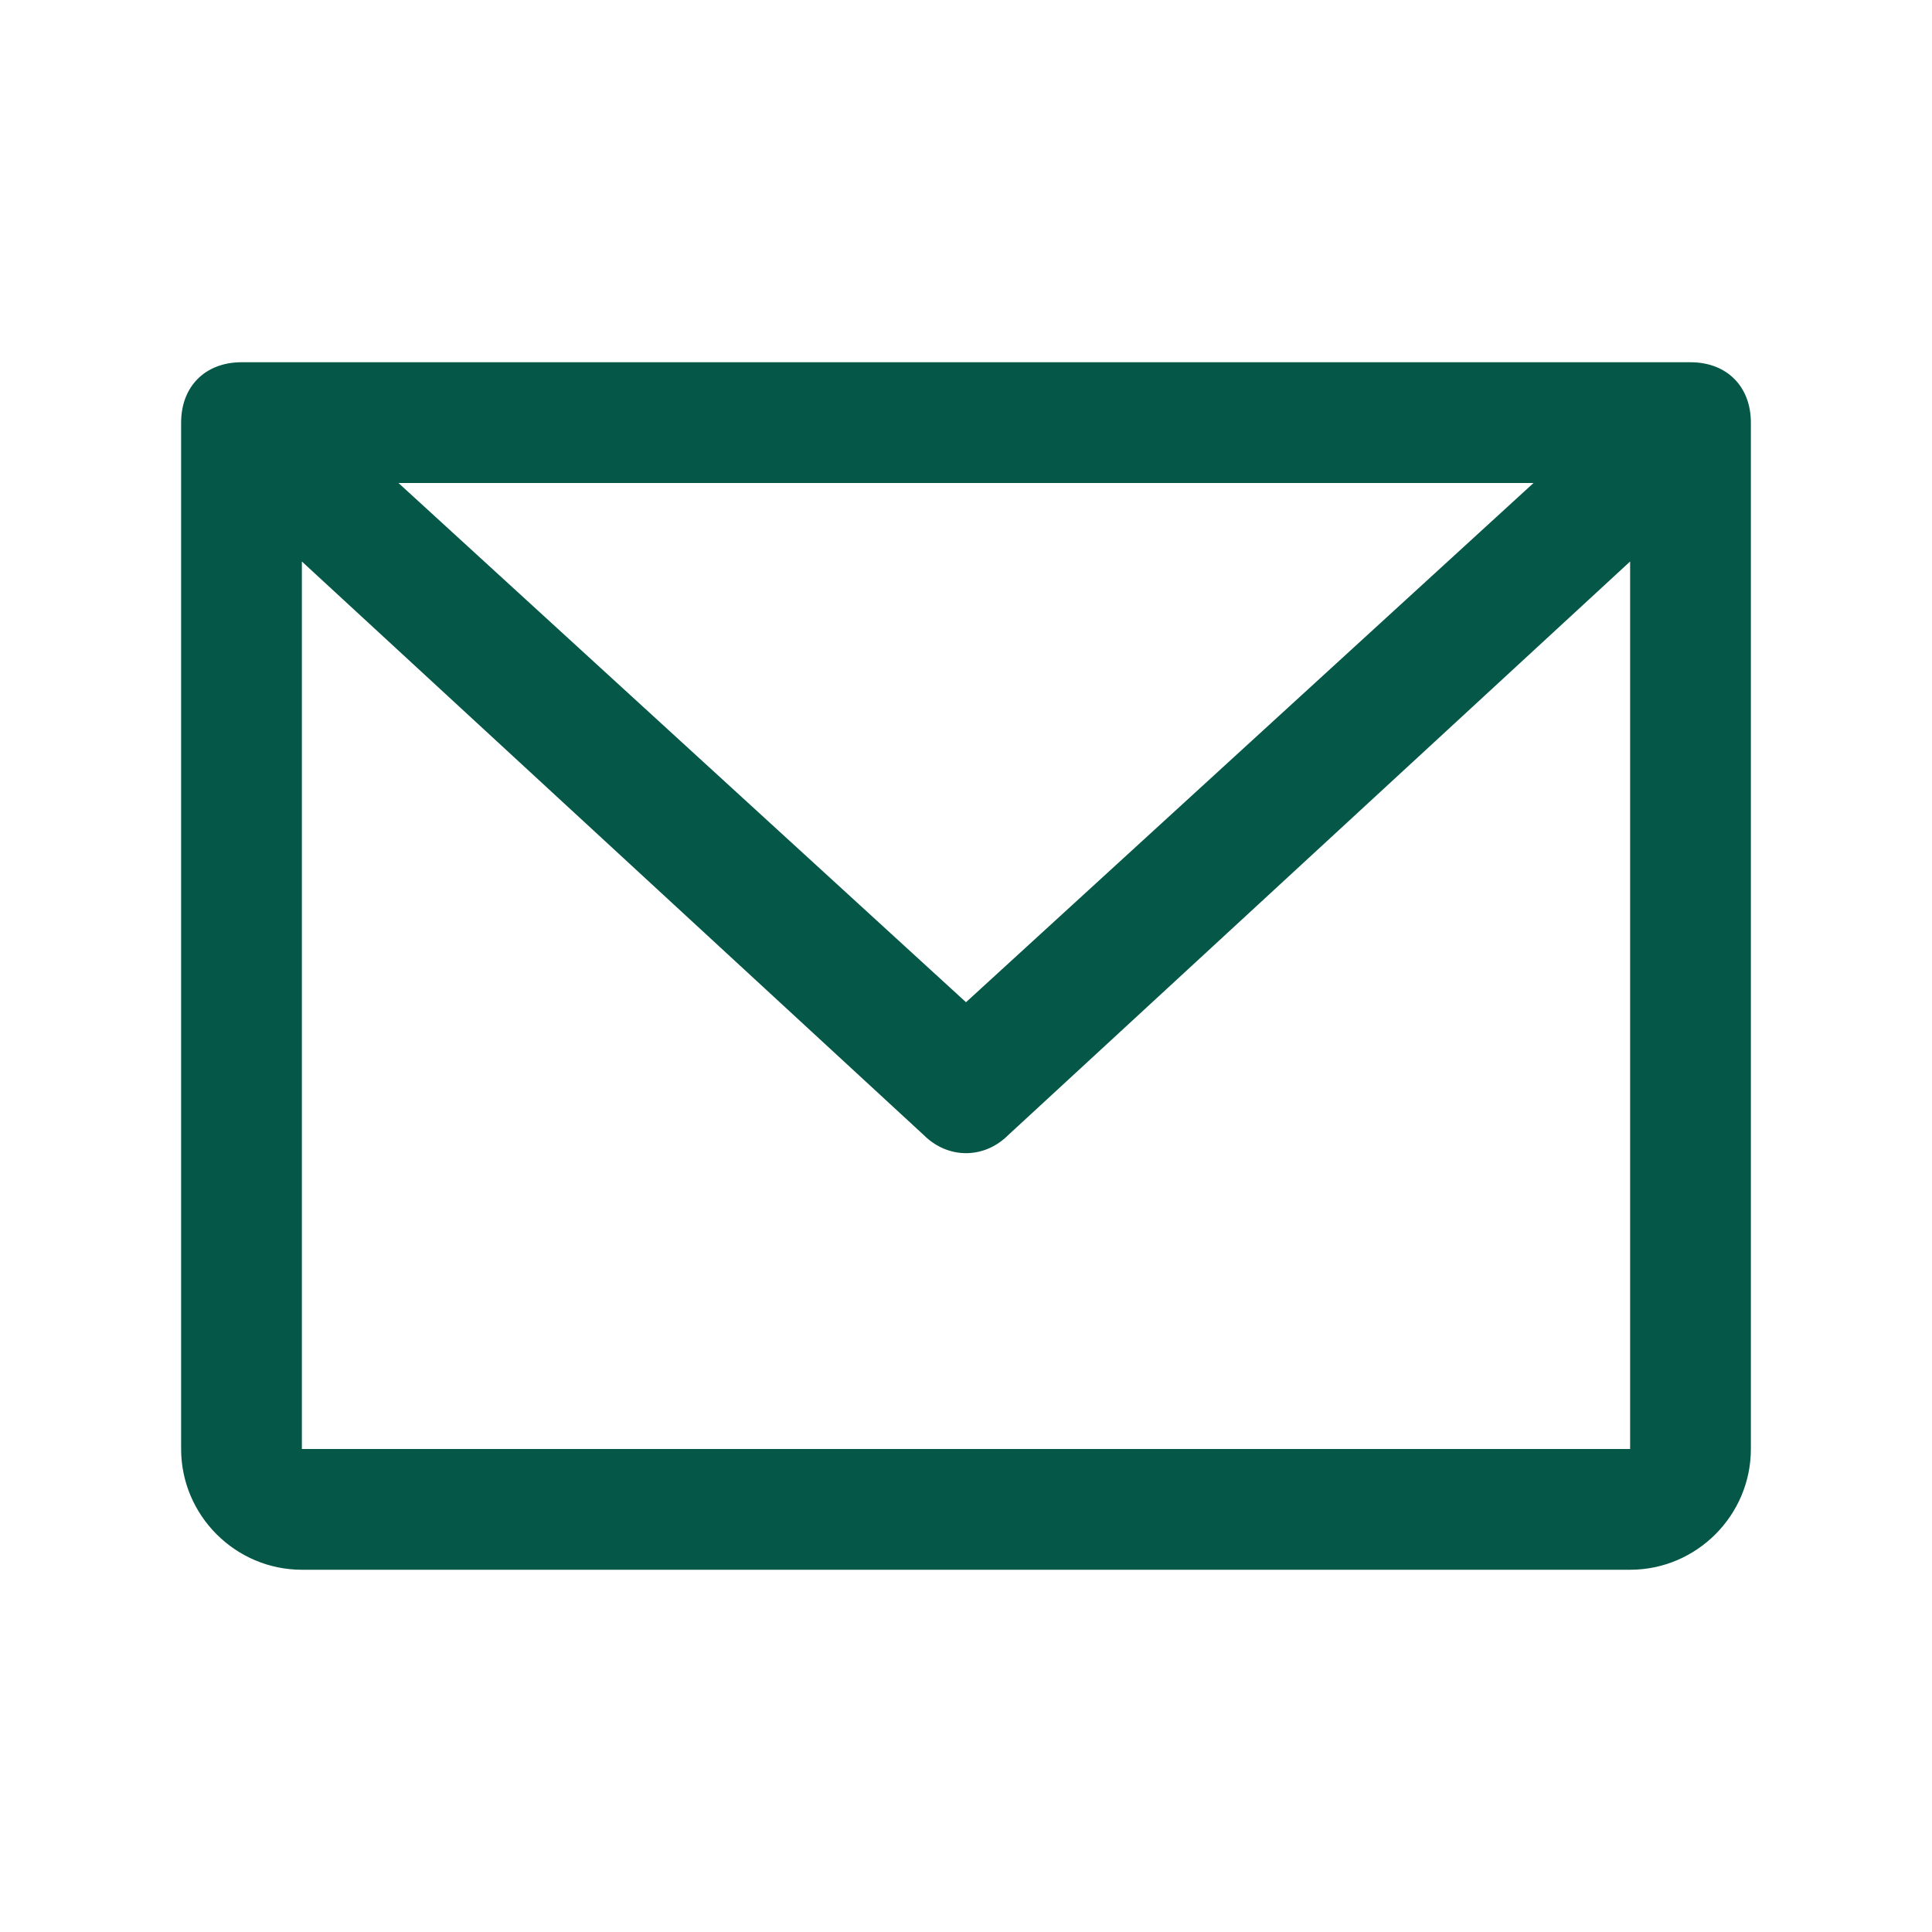 <?xml version="1.0" encoding="UTF-8"?>
<svg id="Layer_1" xmlns="http://www.w3.org/2000/svg" version="1.1" viewBox="0 0 32 32">
  <!-- Generator: Adobe Illustrator 29.3.0, SVG Export Plug-In . SVG Version: 2.1.0 Build 146)  -->
  <defs>
    <style>
      .st0 {
        fill: #055747;
      }
    </style>
  </defs>
  <path class="st0" d="M28,6H4c-.6,0-1,.4-1,1v17c0,1.1.9,2,2,2h22c1.1,0,2-.9,2-2V7c0-.6-.4-1-1-1ZM25.4,8l-9.4,8.6L6.6,8h18.9ZM27,24H5v-14.7l10.3,9.5c.4.4,1,.4,1.4,0l10.3-9.5v14.7Z"/>
</svg>